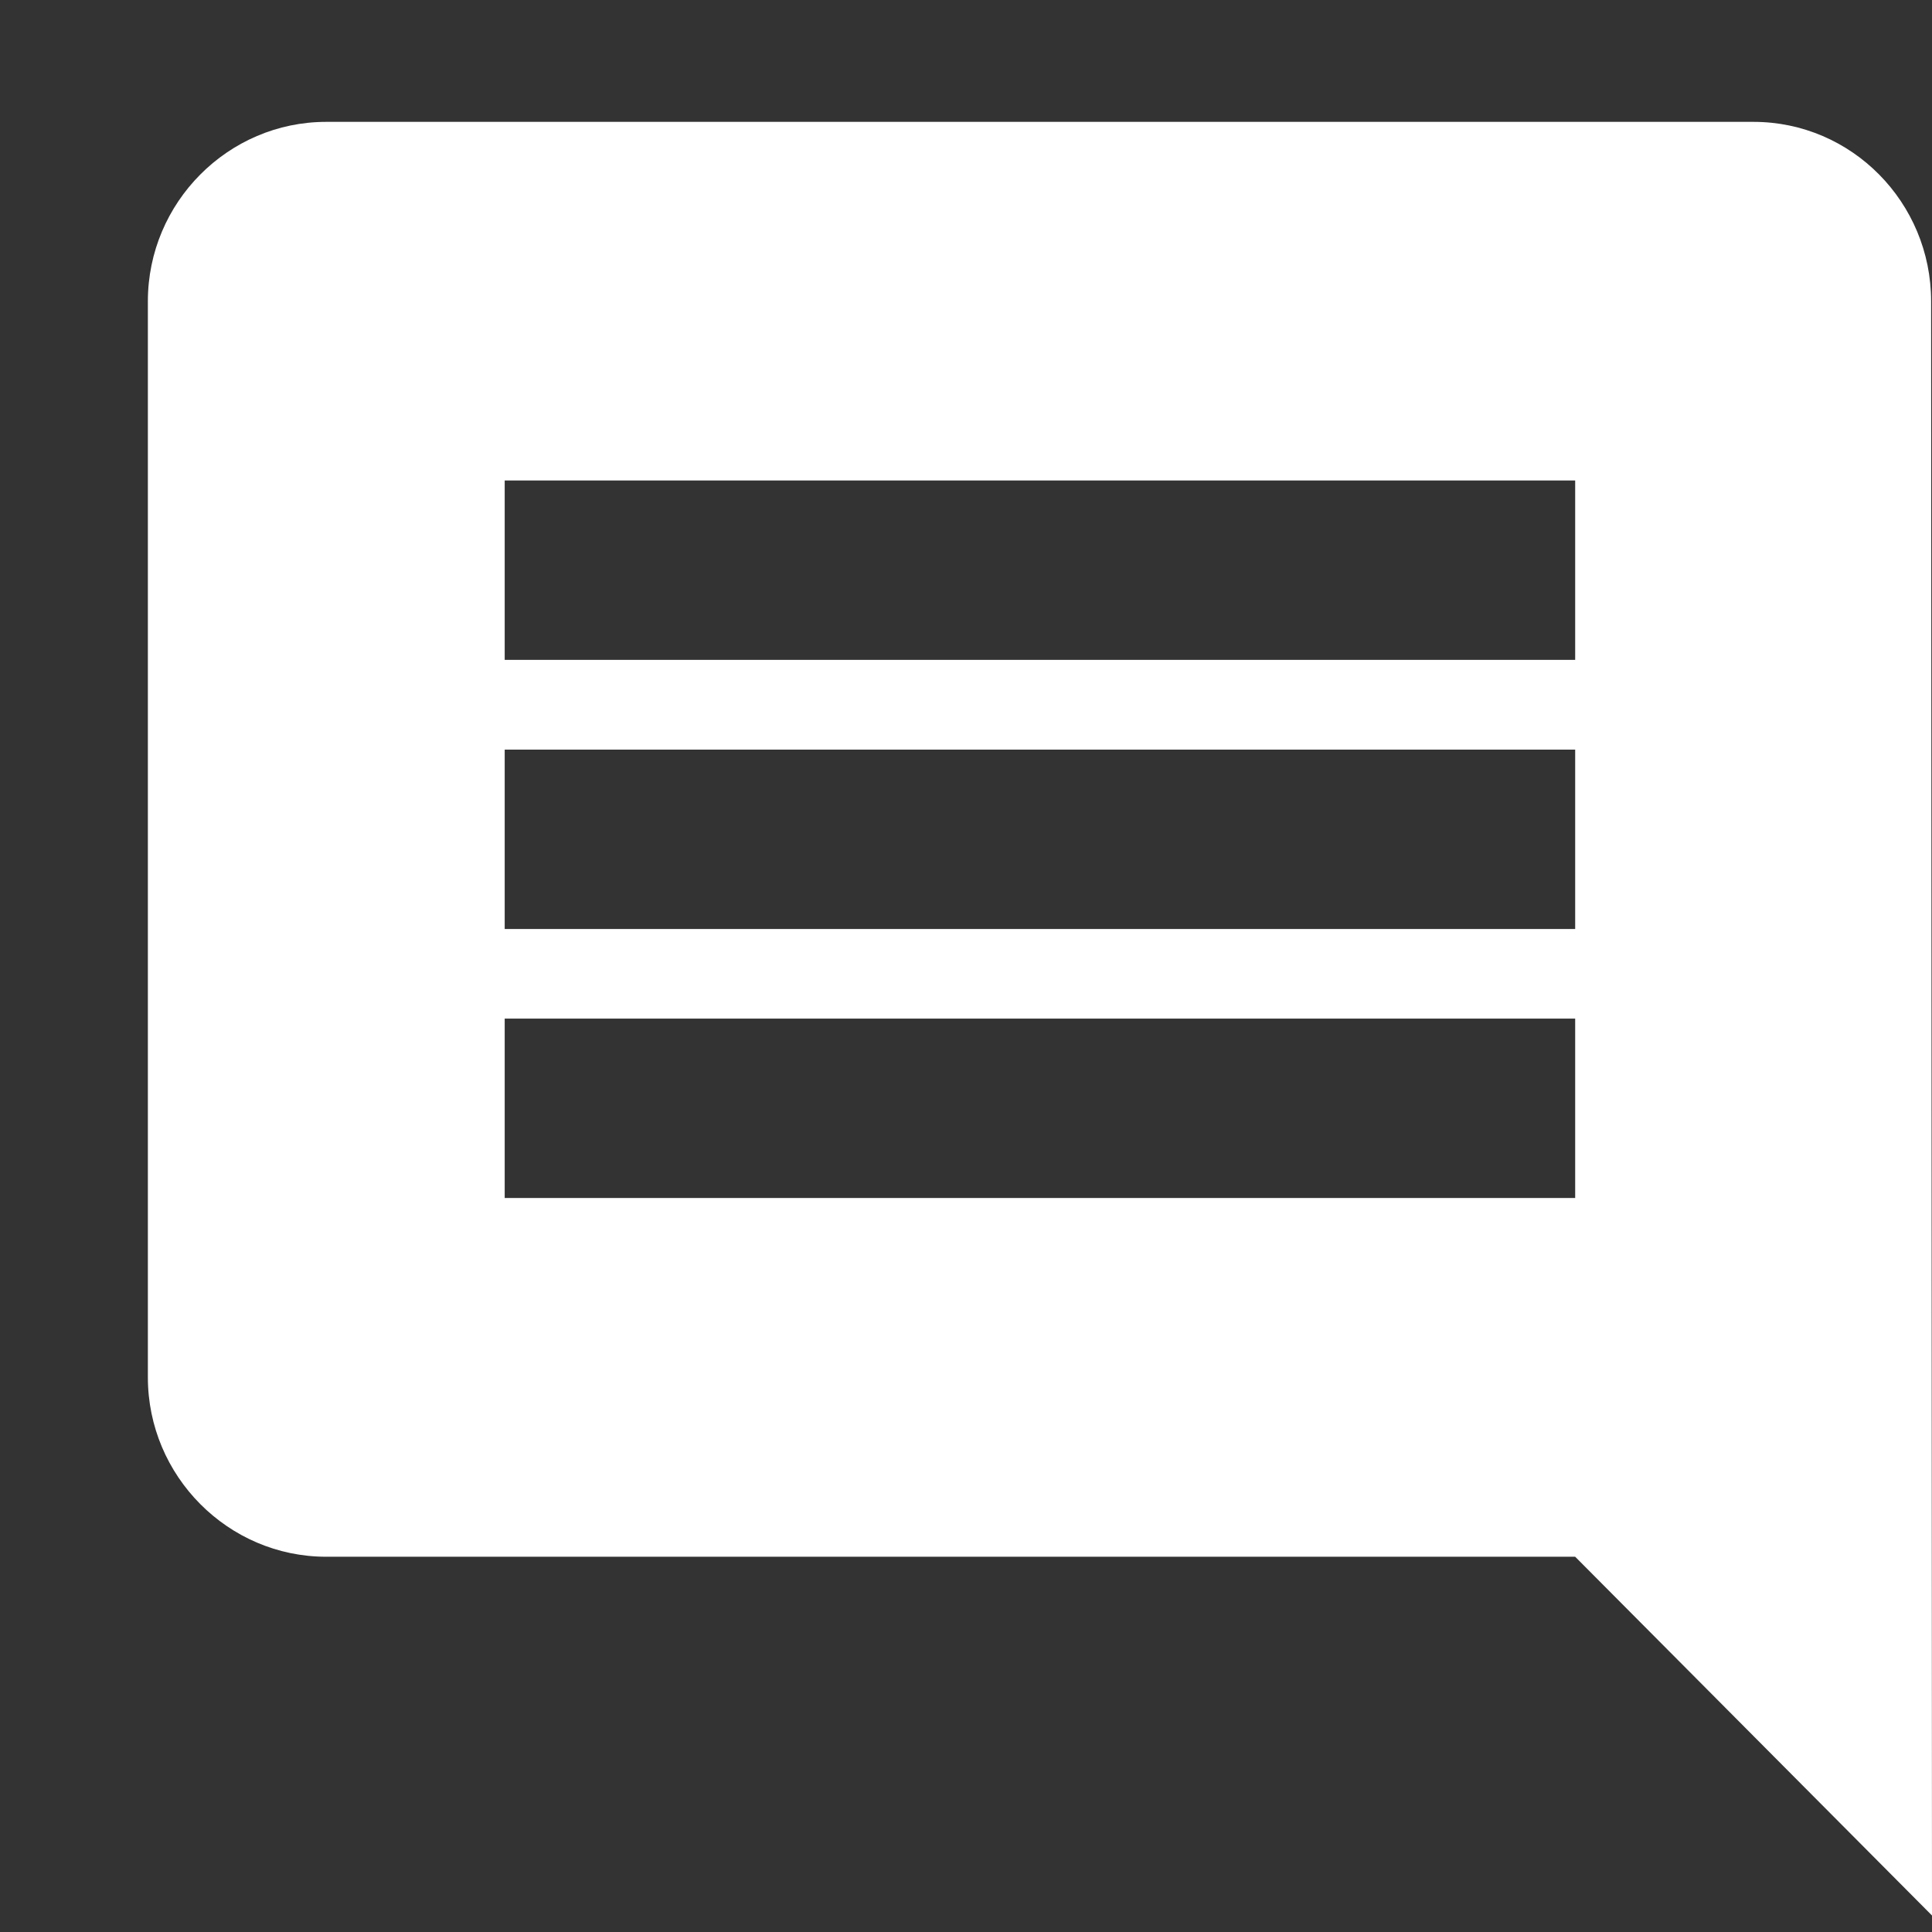 
<svg width="13px" height="13px" viewBox="0 0 13 13" version="1.1" xmlns="http://www.w3.org/2000/svg" xmlns:xlink="http://www.w3.org/1999/xlink">
    <rect x="0" y="0" width="13" height="13" fill="#333333" stroke="none"/>
    <g id="Design" stroke="none" stroke-width="1" fill="none" fill-rule="evenodd">
        <g id="Travel-Landing-Page" transform="translate(-429, -3762)" fill="#FFFFFF" fill-rule="nonzero">
            <g id="Today-top-places-Section" transform="translate(80, 3309)">
                <g id="1" transform="translate(0, 107)">
                    <g id="Comments" transform="translate(320, 339.788)">
                        <path d="M41.994,8.239 C41.994,7.575 41.46,7.032 40.799,7.032 L31.195,7.032 C30.535,7.032 29.995,7.575 29.995,8.239 L29.995,15.48 C29.995,16.144 30.535,16.687 31.195,16.687 L39.599,16.687 L42,19.101 L41.994,8.239 Z M39.599,14.273 L32.396,14.273 L32.396,13.066 L39.599,13.066 L39.599,14.273 Z M39.599,12.463 L32.396,12.463 L32.396,11.256 L39.599,11.256 L39.599,12.463 Z M39.599,10.652 L32.396,10.652 L32.396,9.445 L39.599,9.445 L39.599,10.652 Z" id="Shape"></path>
                    </g>
                </g>
            </g>
        </g>
    </g>
</svg>